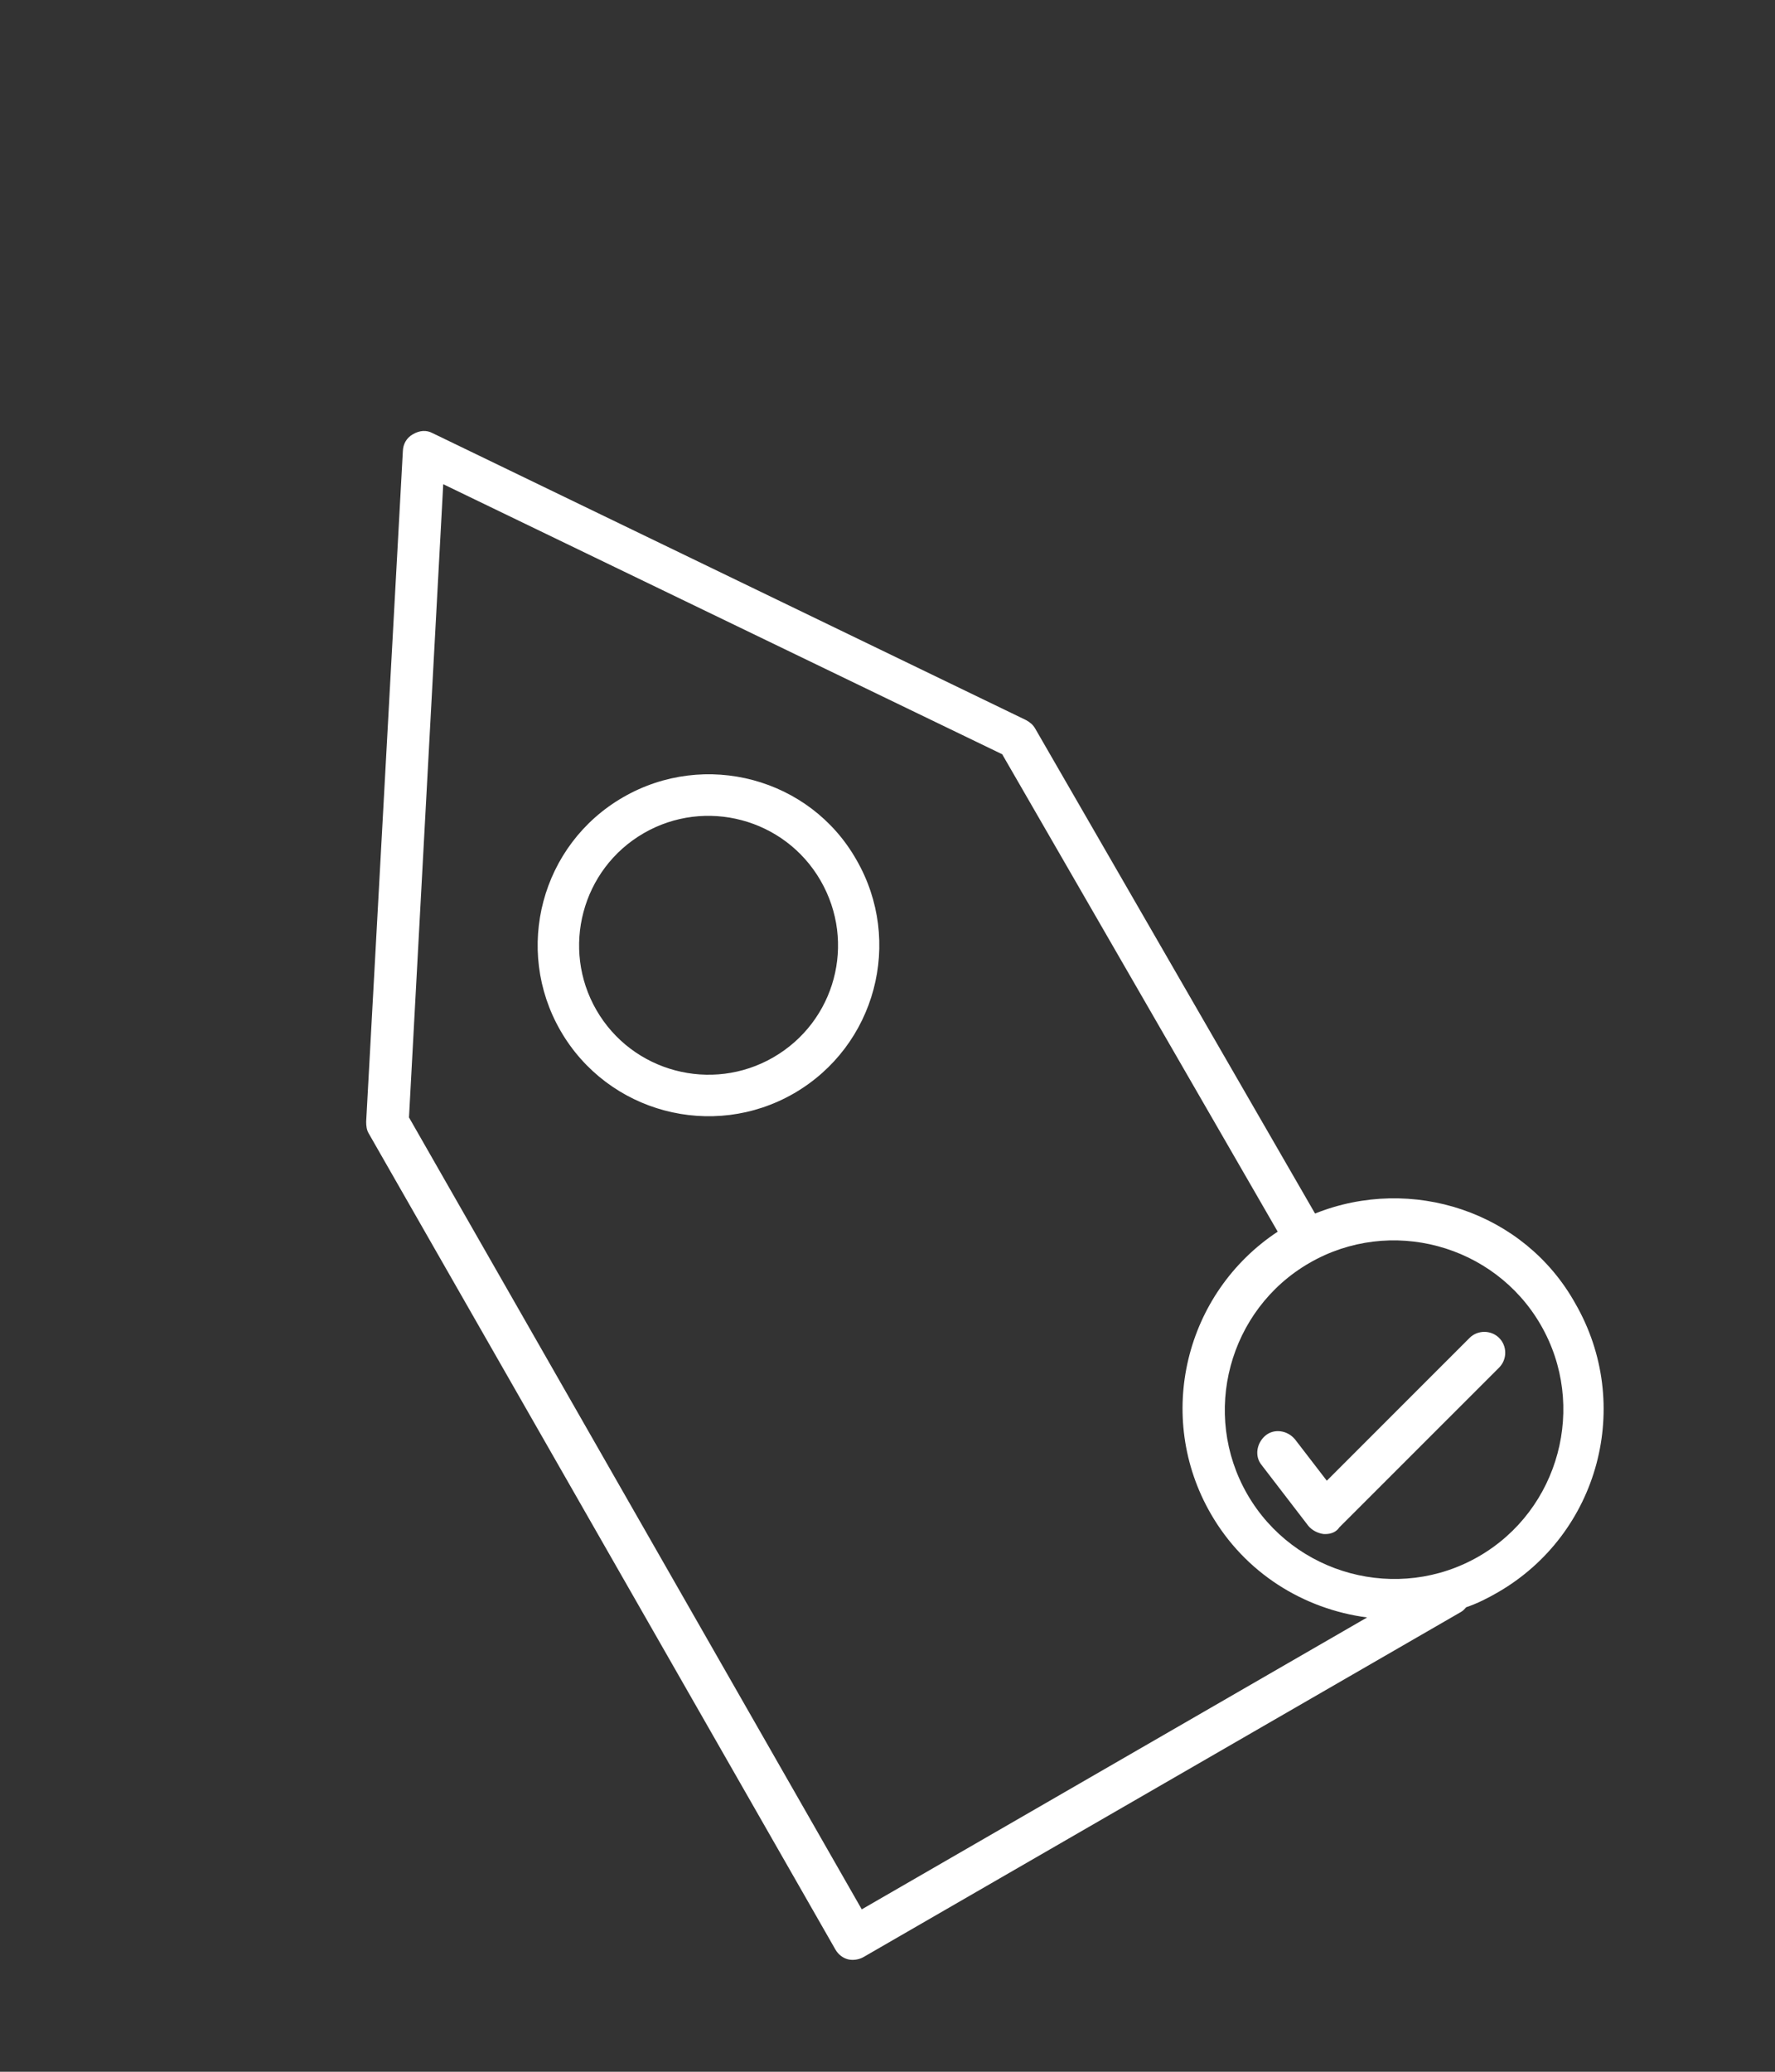 <svg width="24" height="28" viewBox="0 0 24 28" fill="none" xmlns="http://www.w3.org/2000/svg">
    <rect x="0" y="0" width="24" height="28" fill="#333333" stroke="none"/>
    <path
        d="M8.425 10.775C7.316 11.415 6.944 12.831 7.579 13.931C8.219 15.039 9.635 15.412 10.735 14.777C11.843 14.136 12.215 12.721 11.58 11.621C10.954 10.516 9.533 10.135 8.425 10.775ZM10.455 14.291C9.623 14.771 8.549 14.491 8.064 13.651C7.584 12.82 7.865 11.745 8.705 11.26C9.536 10.78 10.61 11.061 11.095 11.901C11.58 12.741 11.295 13.806 10.455 14.291Z"
        fill="#fff" />
    <path
        d="M17.781 16.401L13.996 9.845C13.966 9.793 13.924 9.76 13.873 9.732L5.849 5.854C5.766 5.81 5.676 5.815 5.581 5.87C5.495 5.92 5.45 6.003 5.447 6.098L4.951 15.159C4.951 15.218 4.958 15.271 4.983 15.314L11.295 26.347C11.335 26.416 11.396 26.462 11.464 26.48C11.533 26.498 11.617 26.484 11.677 26.449L19.757 21.784C19.783 21.769 19.804 21.745 19.825 21.722C19.97 21.673 20.114 21.601 20.252 21.521C21.621 20.731 22.089 18.983 21.299 17.615C20.607 16.375 19.085 15.879 17.781 16.401ZM11.657 25.814L5.53 15.102L5.993 6.544L13.551 10.194L17.276 16.646C16.022 17.474 15.611 19.143 16.372 20.46C16.831 21.256 17.623 21.747 18.485 21.86L11.652 25.805L11.657 25.814ZM19.995 21.035C18.904 21.665 17.497 21.288 16.866 20.197C16.236 19.106 16.613 17.699 17.705 17.069C18.796 16.439 20.203 16.816 20.833 17.907C21.463 18.998 21.086 20.405 19.995 21.035Z"
        fill="#fff" />
    <path
        d="M17.92 20.733C17.92 20.733 17.91 20.733 17.9 20.733C17.82 20.723 17.74 20.683 17.69 20.622L17.06 19.802C16.96 19.683 16.99 19.503 17.11 19.402C17.23 19.302 17.41 19.332 17.51 19.453L17.94 20.012L19.87 18.082C19.98 17.973 20.16 17.973 20.27 18.082C20.38 18.192 20.38 18.372 20.27 18.483L18.11 20.642C18.07 20.703 18 20.733 17.92 20.733Z"
        fill="#fff" />
</svg>